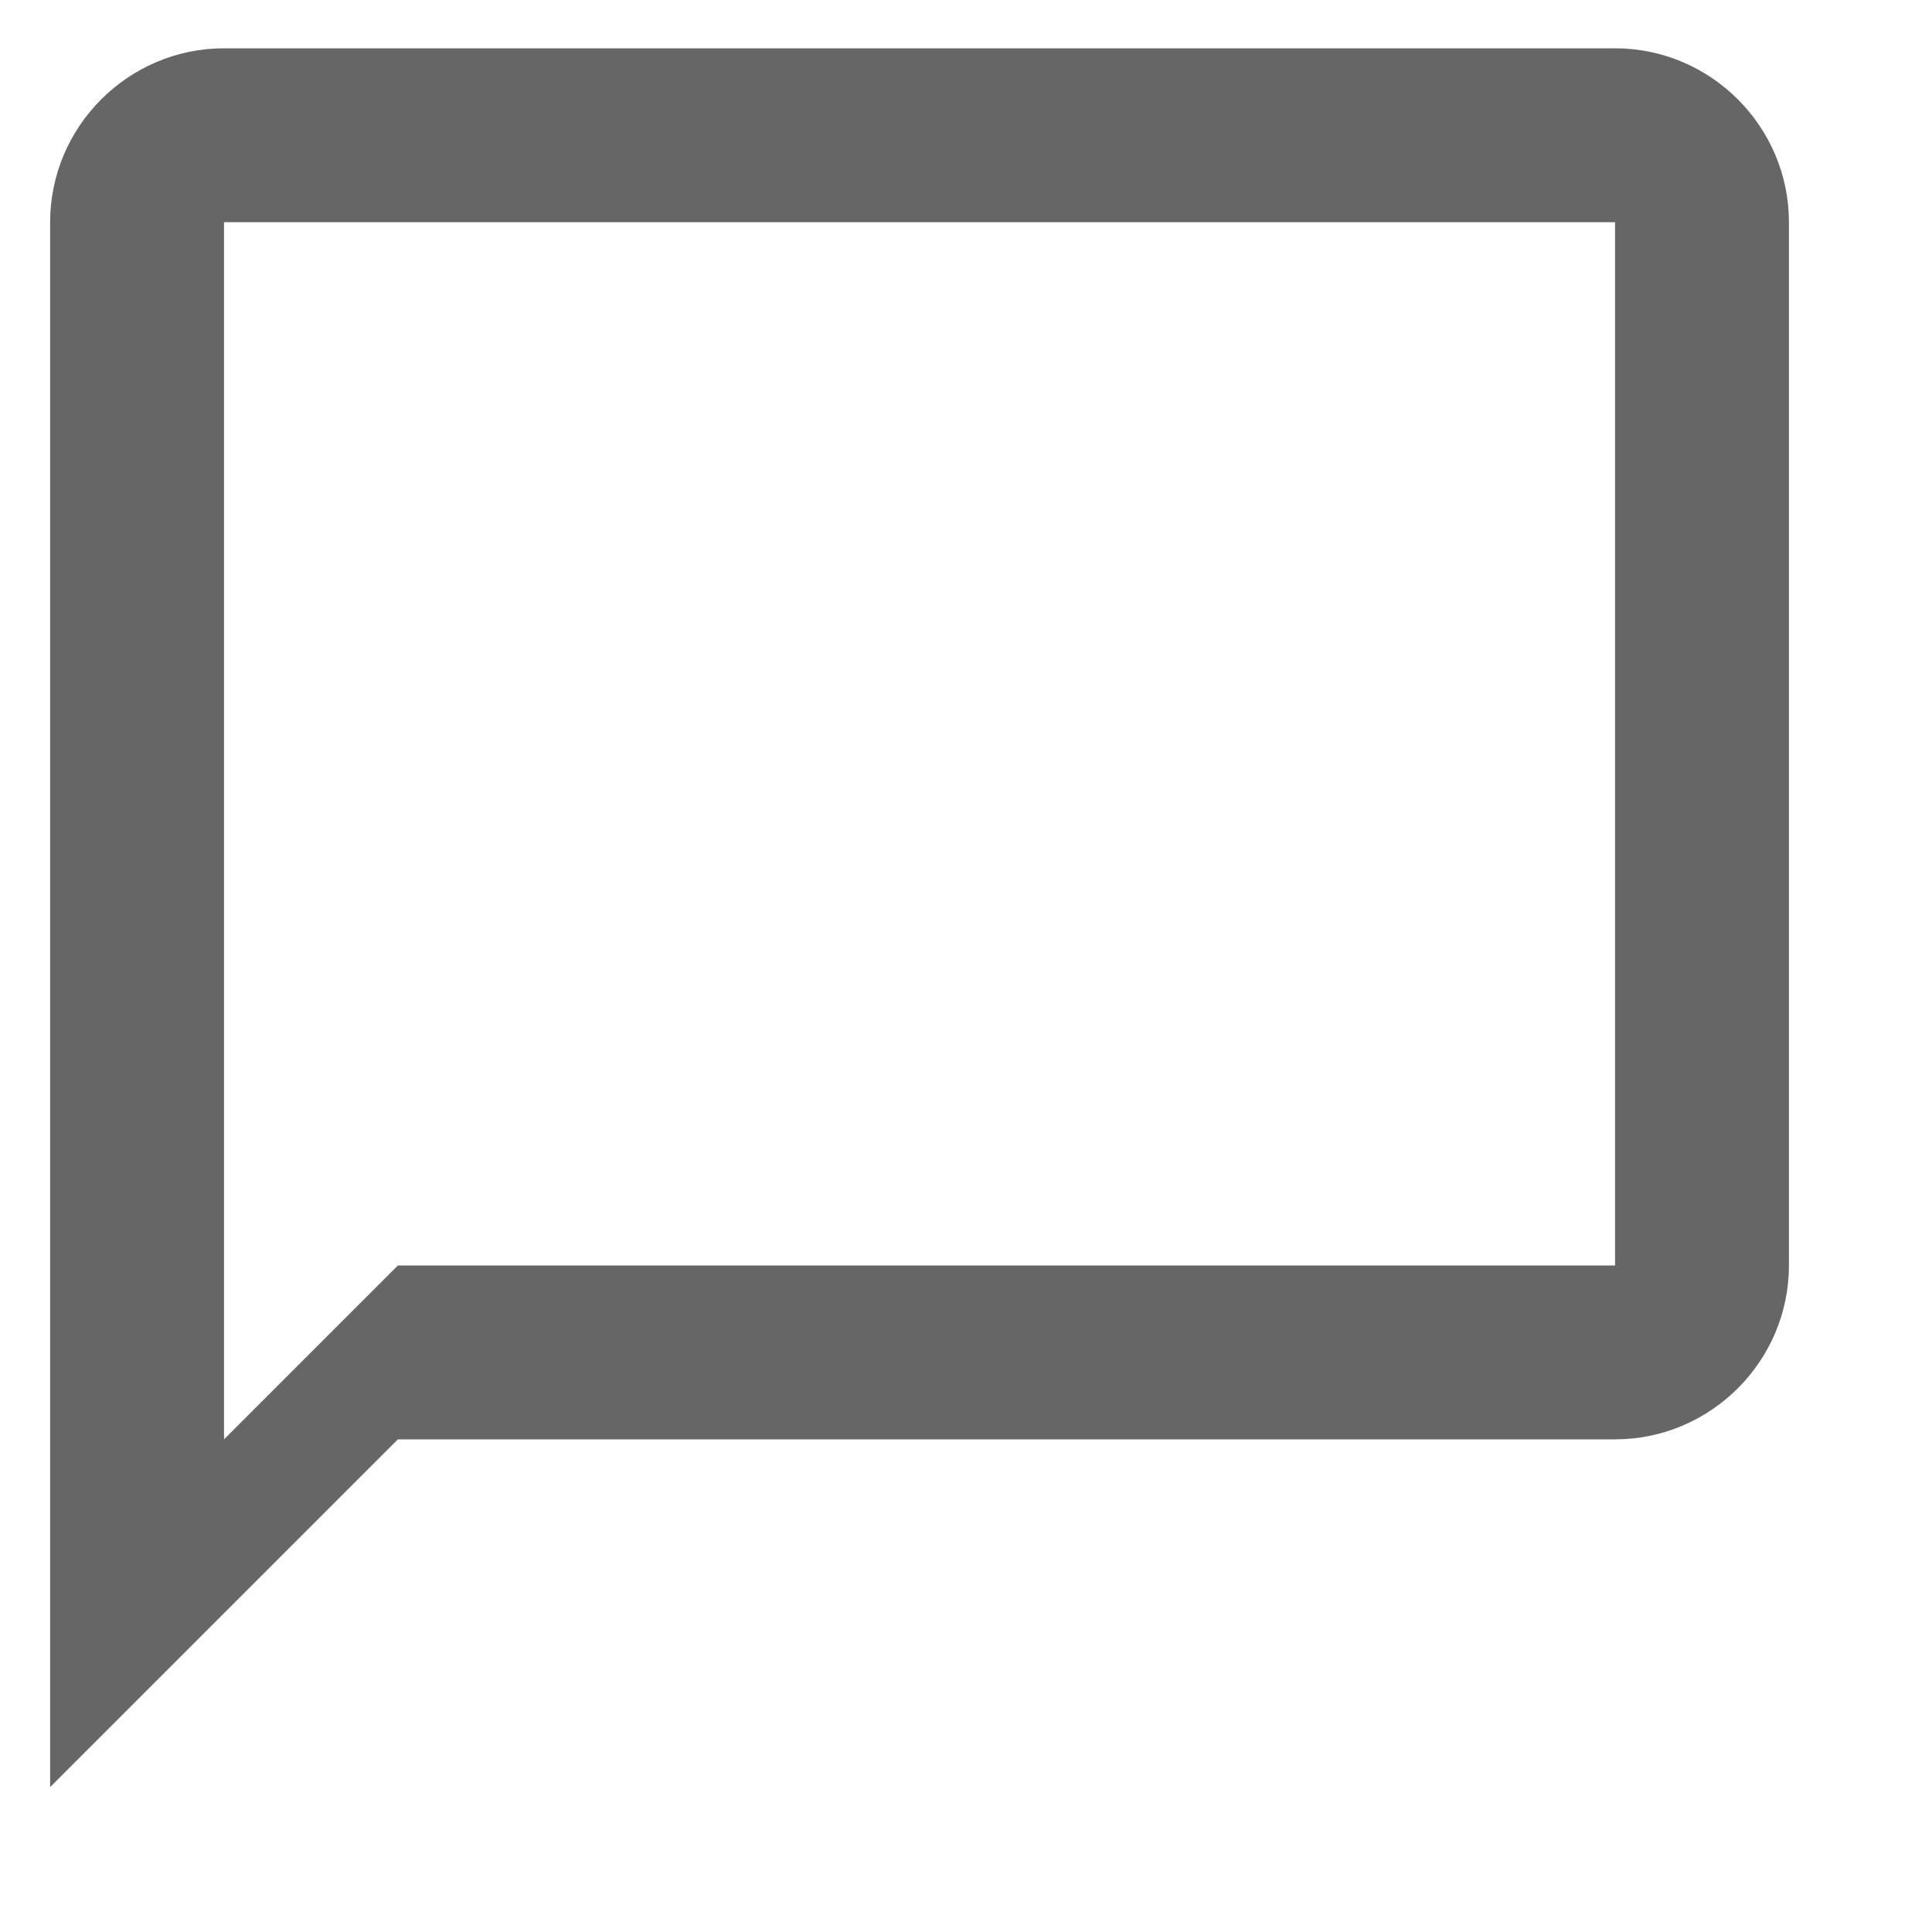 <svg width="19" height="19" viewBox="0 0 20 20" fill="#666666" xmlns="http://www.w3.org/2000/svg">
<path d="M16.719 0.5H2.319C1.329 0.5 0.519 1.31 0.519 2.3V18.5L4.119 14.9H16.719C17.709 14.9 18.519 14.09 18.519 13.1V2.3C18.519 1.31 17.709 0.5 16.719 0.5ZM16.719 13.1H4.119L2.319 14.9V2.3H16.719V13.1Z" />
</svg>
